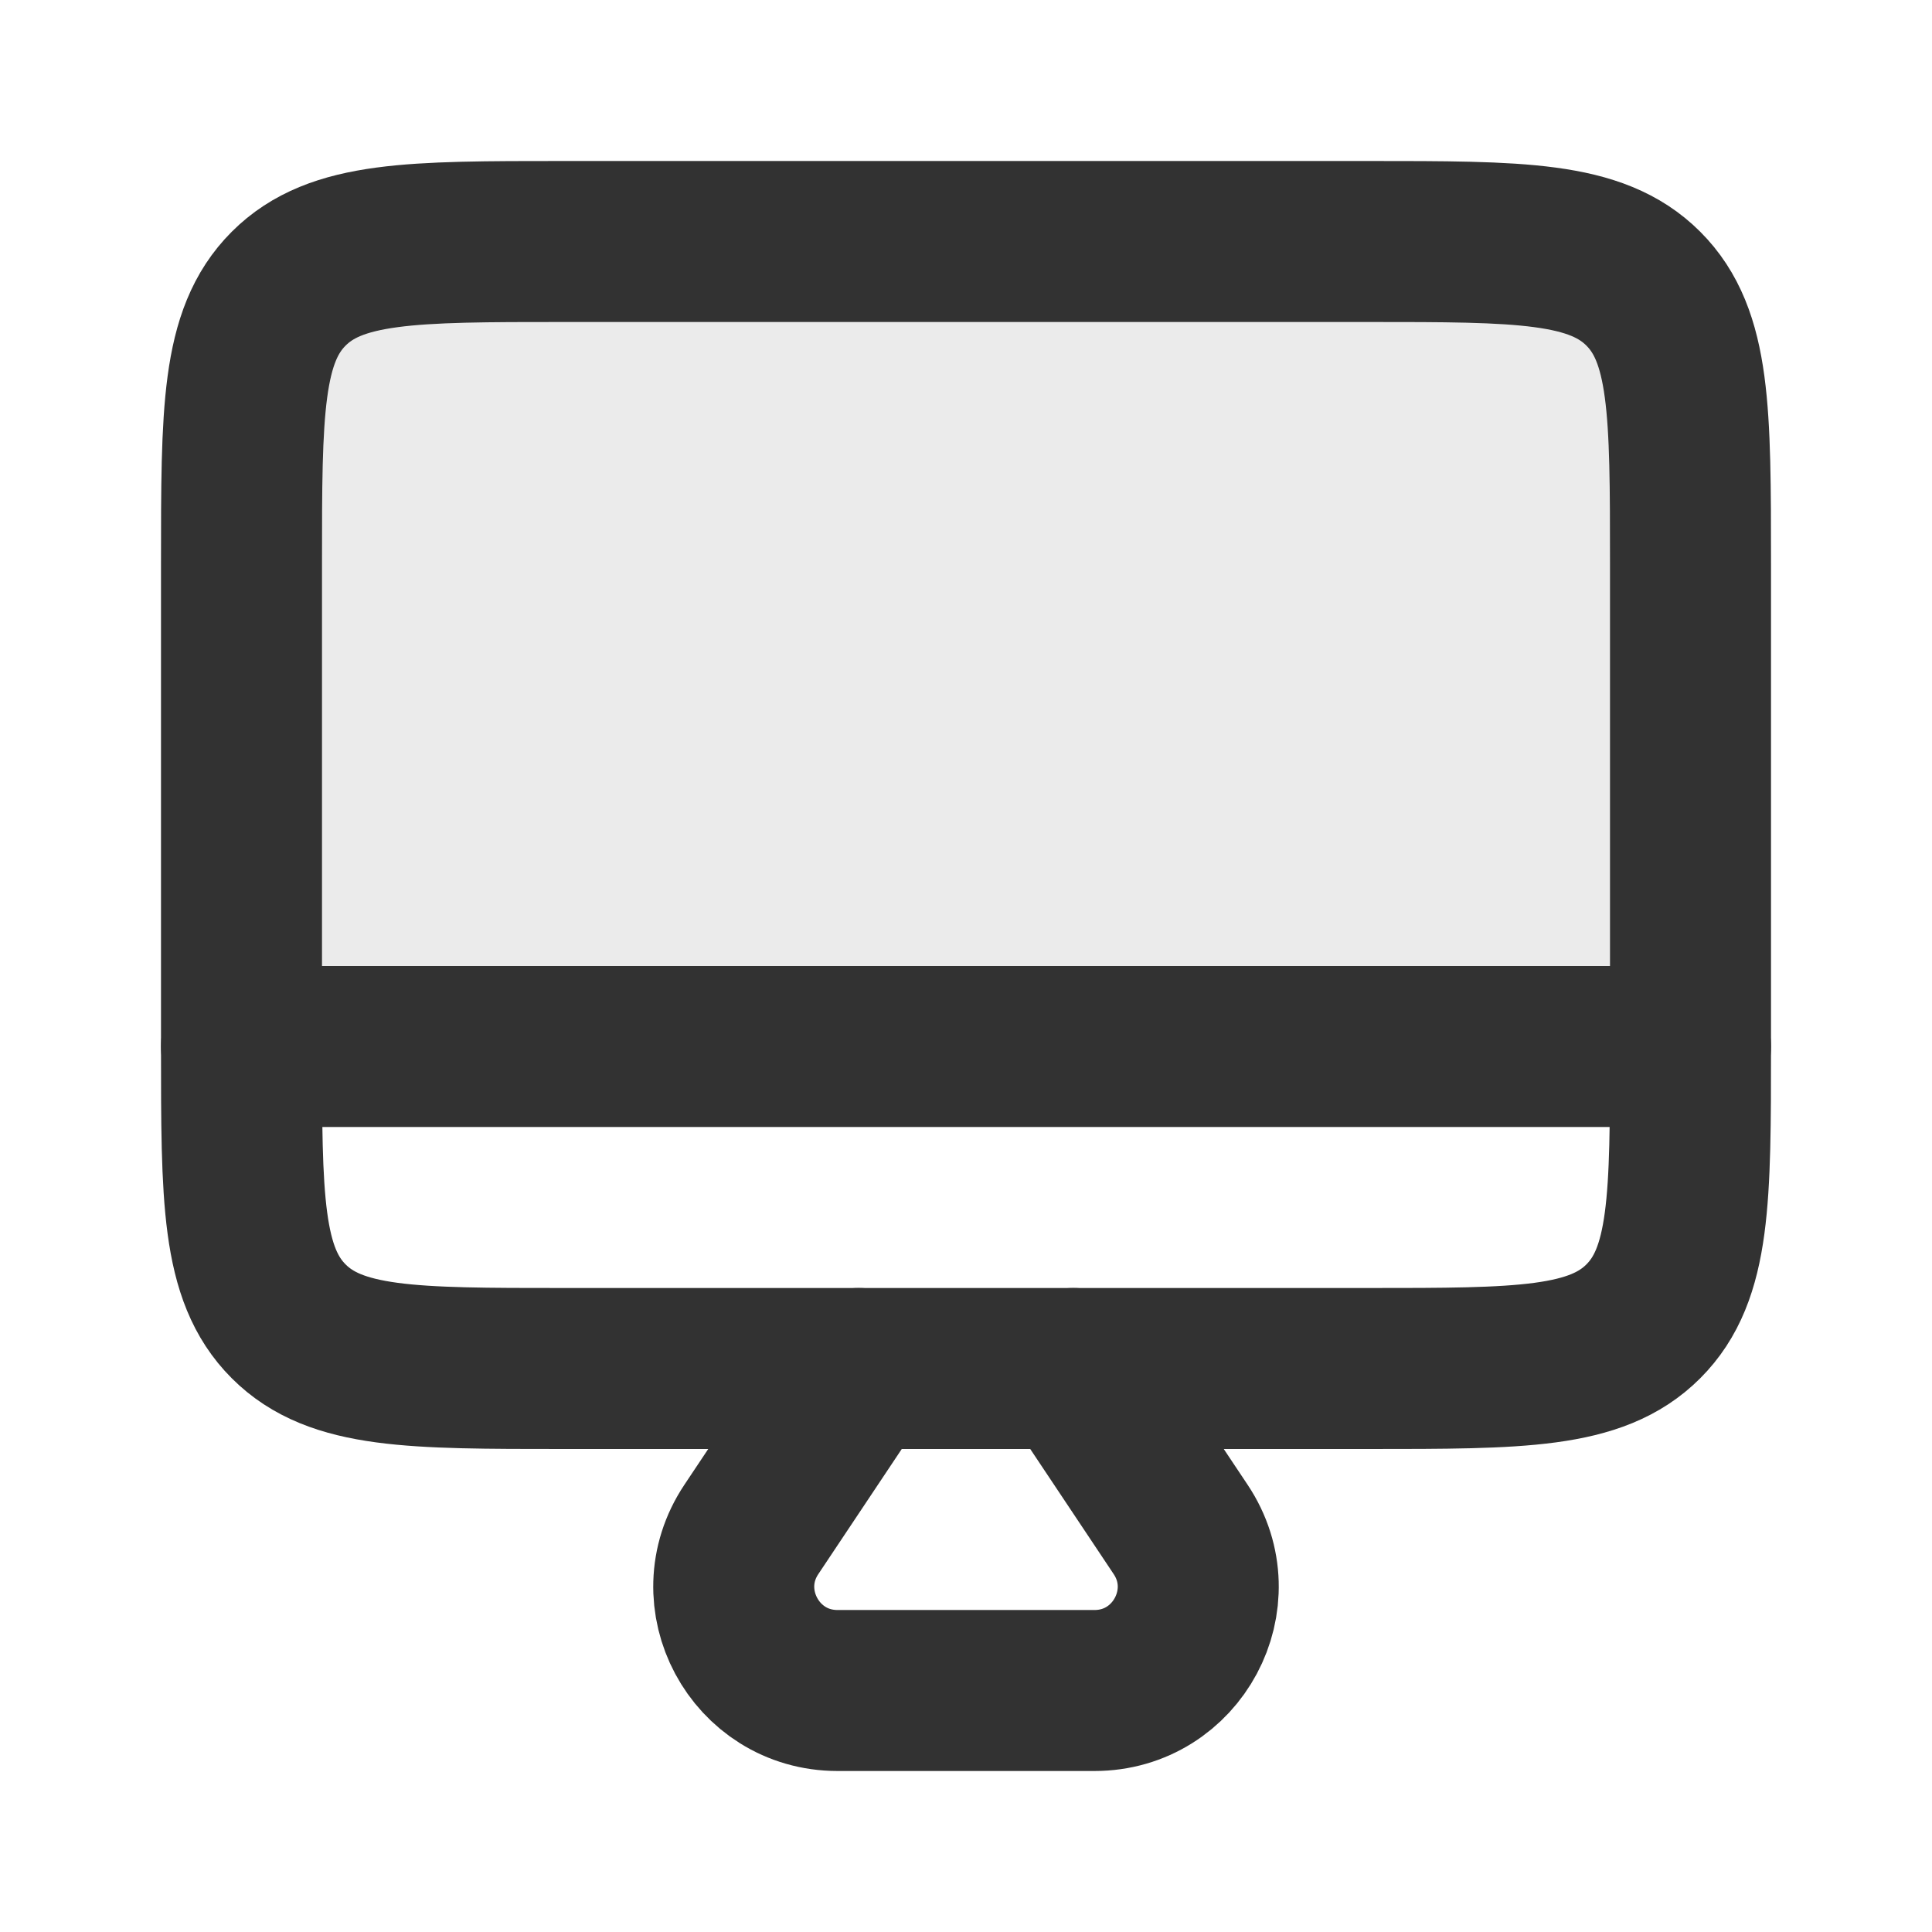 <?xml version="1.0" encoding="utf-8"?><!-- Uploaded to: SVG Repo, www.svgrepo.com, Generator: SVG Repo Mixer Tools -->
<svg width="800px" height="800px" viewBox="0 0 24 24" fill="none" xmlns="http://www.w3.org/2000/svg">
<path opacity="0.1" d="M3.586 3.586C3 4.172 3 5.114 3 7V13H21V7C21 5.114 21 4.172 20.414 3.586C19.828 3 18.886 3 17 3H7C5.114 3 4.172 3 3.586 3.586Z" fill="#323232"/>
    <path d="M3 7C3 5.114 3 4.172 3.586 3.586C4.172 3 5.114 3 7 3H12H17C18.886 3 19.828 3 20.414 3.586C21 4.172 21 5.114 21 7V10V13C21 14.886 21 15.828 20.414 16.414C19.828 17 18.886 17 17 17H12H7C5.114 17 4.172 17 3.586 16.414C3 15.828 3 14.886 3 13V10V7Z" stroke="#323232" stroke-width="2" stroke-linejoin="round"/>
<path d="M13.333 17L14.667 19V19C15.237 19.855 14.624 21 13.596 21H12H10.404C9.376 21 8.763 19.855 9.333 19V19L10.667 17" stroke="#323232" stroke-width="2" stroke-linecap="round" stroke-linejoin="round"/>
<path d="M3 13H21" stroke="#323232" stroke-width="2" stroke-linecap="round"/>
</svg>